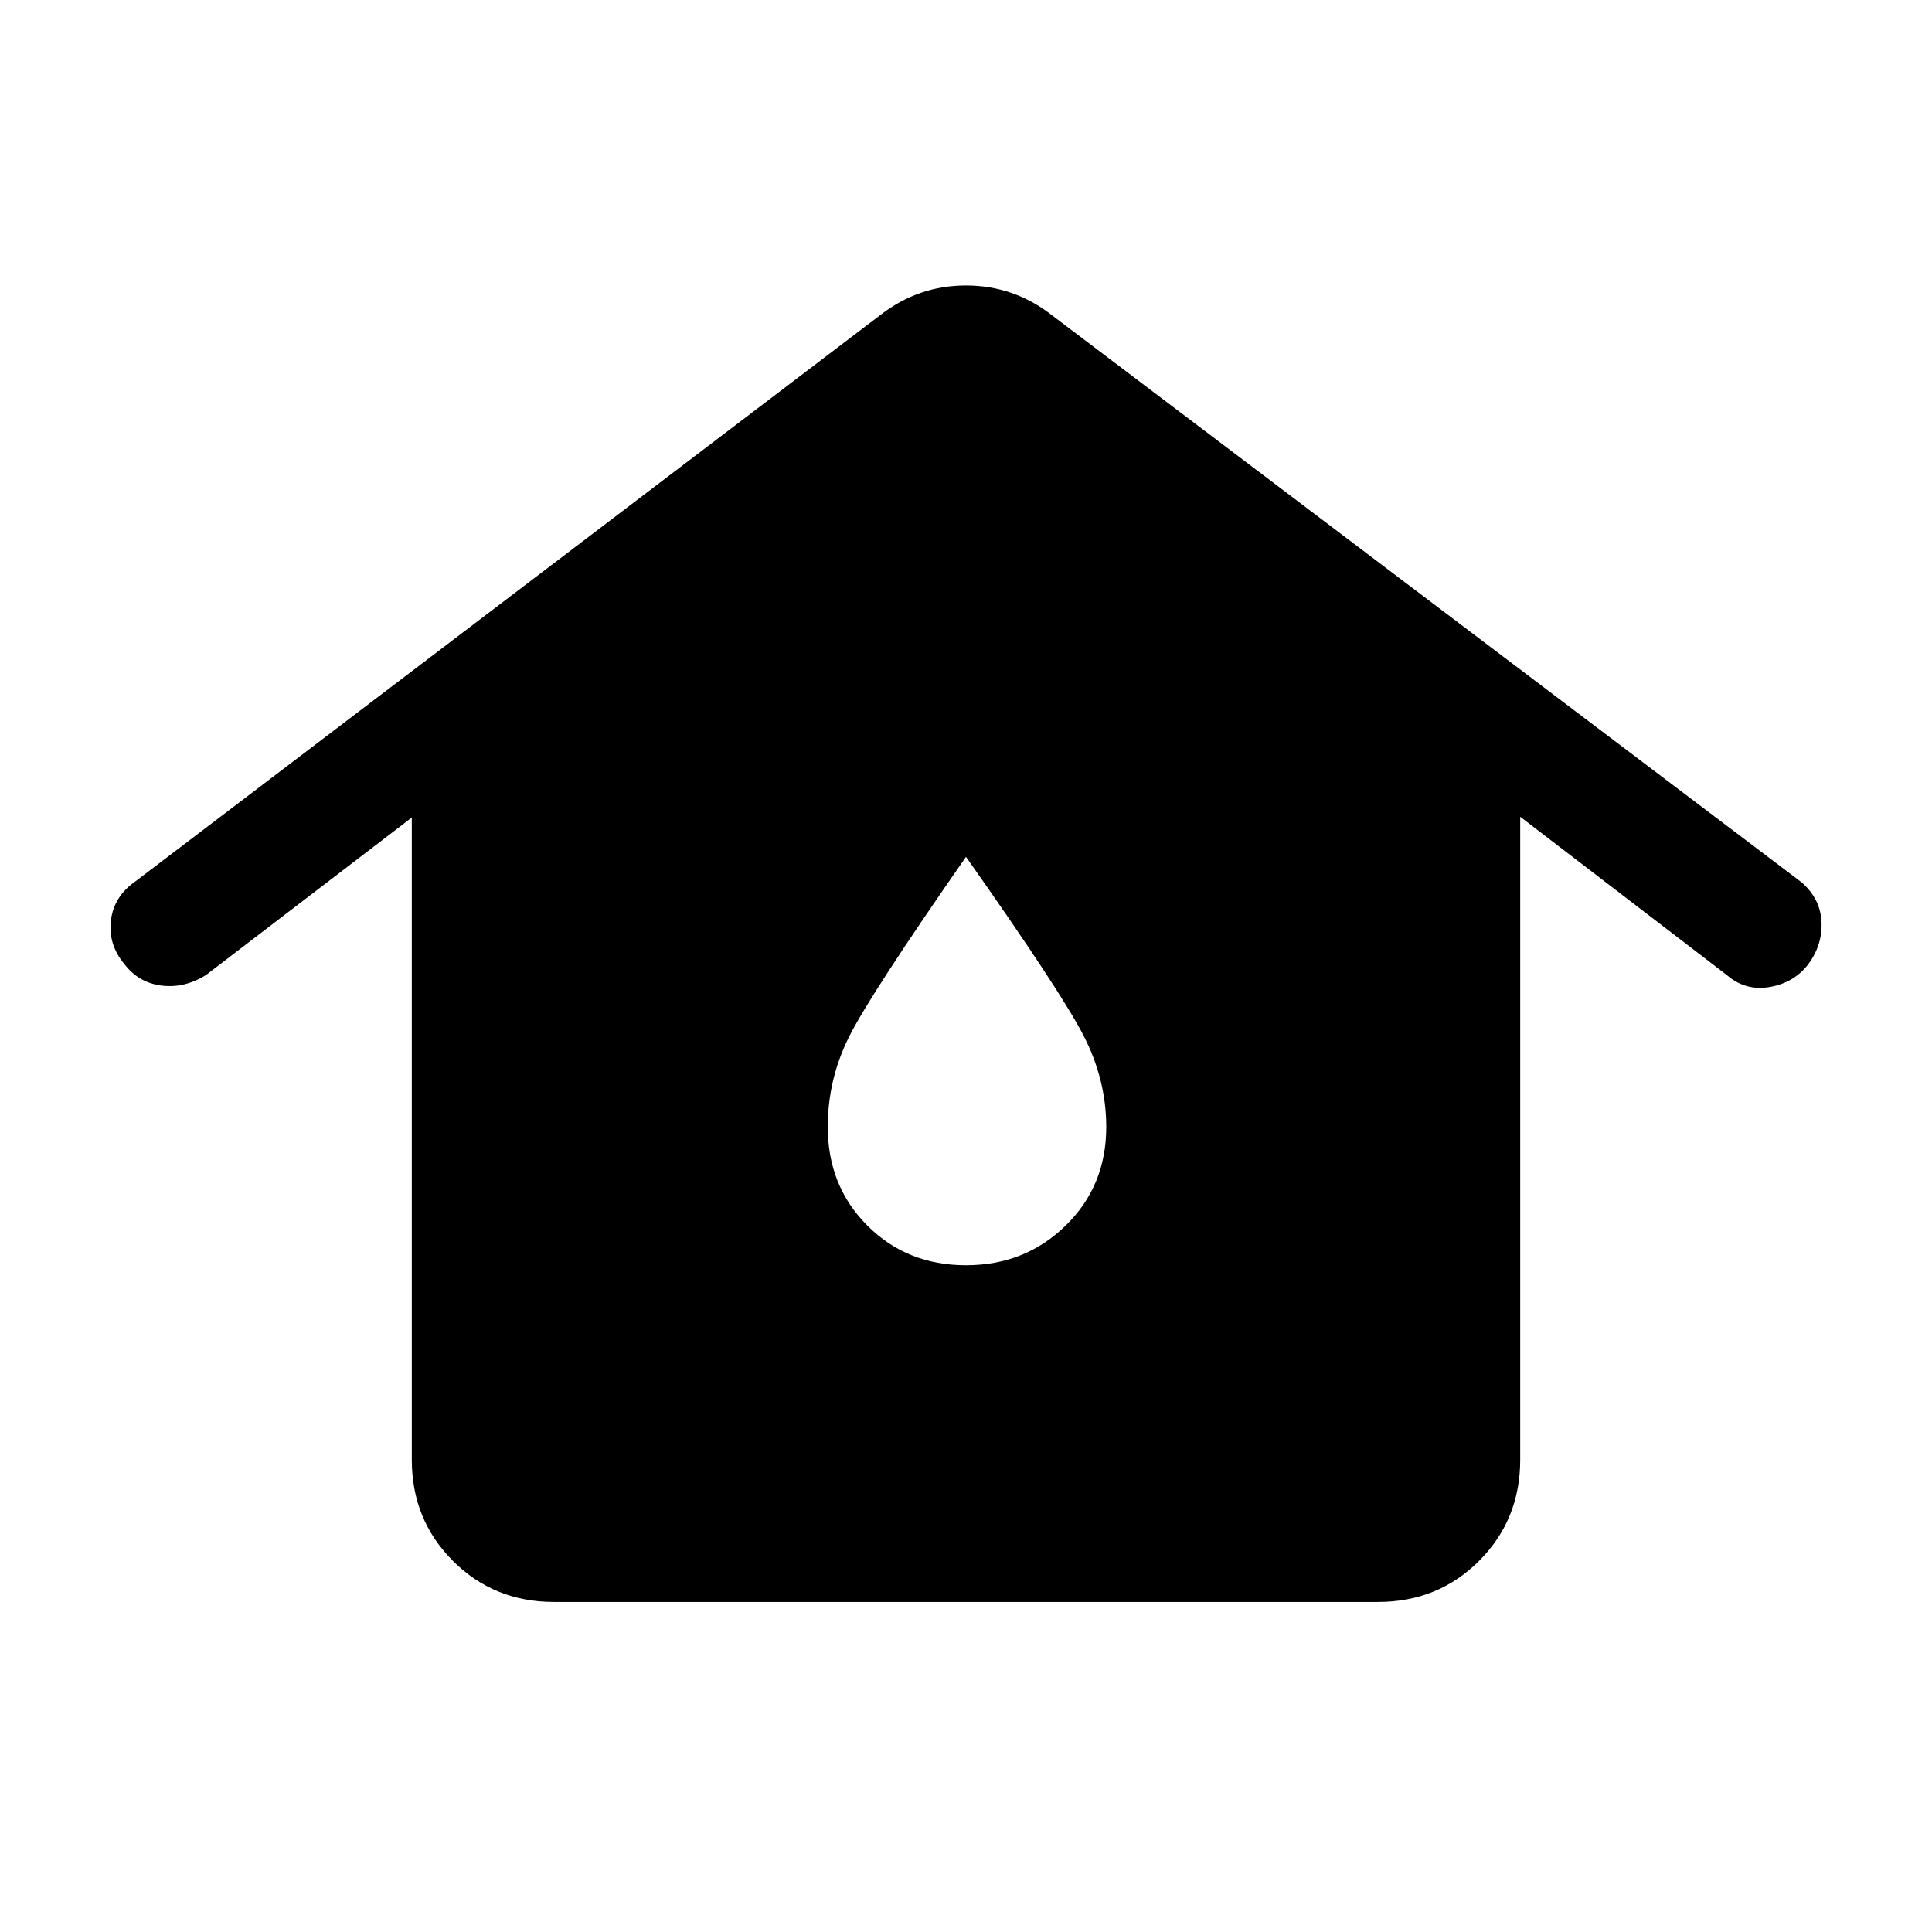 <svg xmlns="http://www.w3.org/2000/svg" height="48" viewBox="0 -960 960 960" width="48"><path d="M275.31-164q-29.85 0-50.27-20.42-20.42-20.43-20.42-50.27v-319.08l-102.23 78.23q-10.7 6.69-22.12 5.27-11.42-1.42-18.5-10.73-8.08-9.69-6.65-21.62 1.42-11.92 12.11-19.38l370.31-281.54q18.84-14.61 42.46-14.61t42.46 14.61l372.69 281.93q9.31 8.07 9.93 19.49.61 11.43-6.47 21.12-7.07 9.31-19.19 11.42-12.11 2.12-21.42-5.96l-102.62-78.62v319.47q0 29.84-20.42 50.27Q714.54-164 684.69-164H275.31ZM480-331.31q29.31 0 49.5-19.69t20.19-49q0-23.54-11.34-45.54-11.35-22-58.35-88.69-47.77 68.62-58.23 89.65-10.46 21.04-10.46 44.58 0 29.31 19.69 49t49 19.69Z"/></svg>
